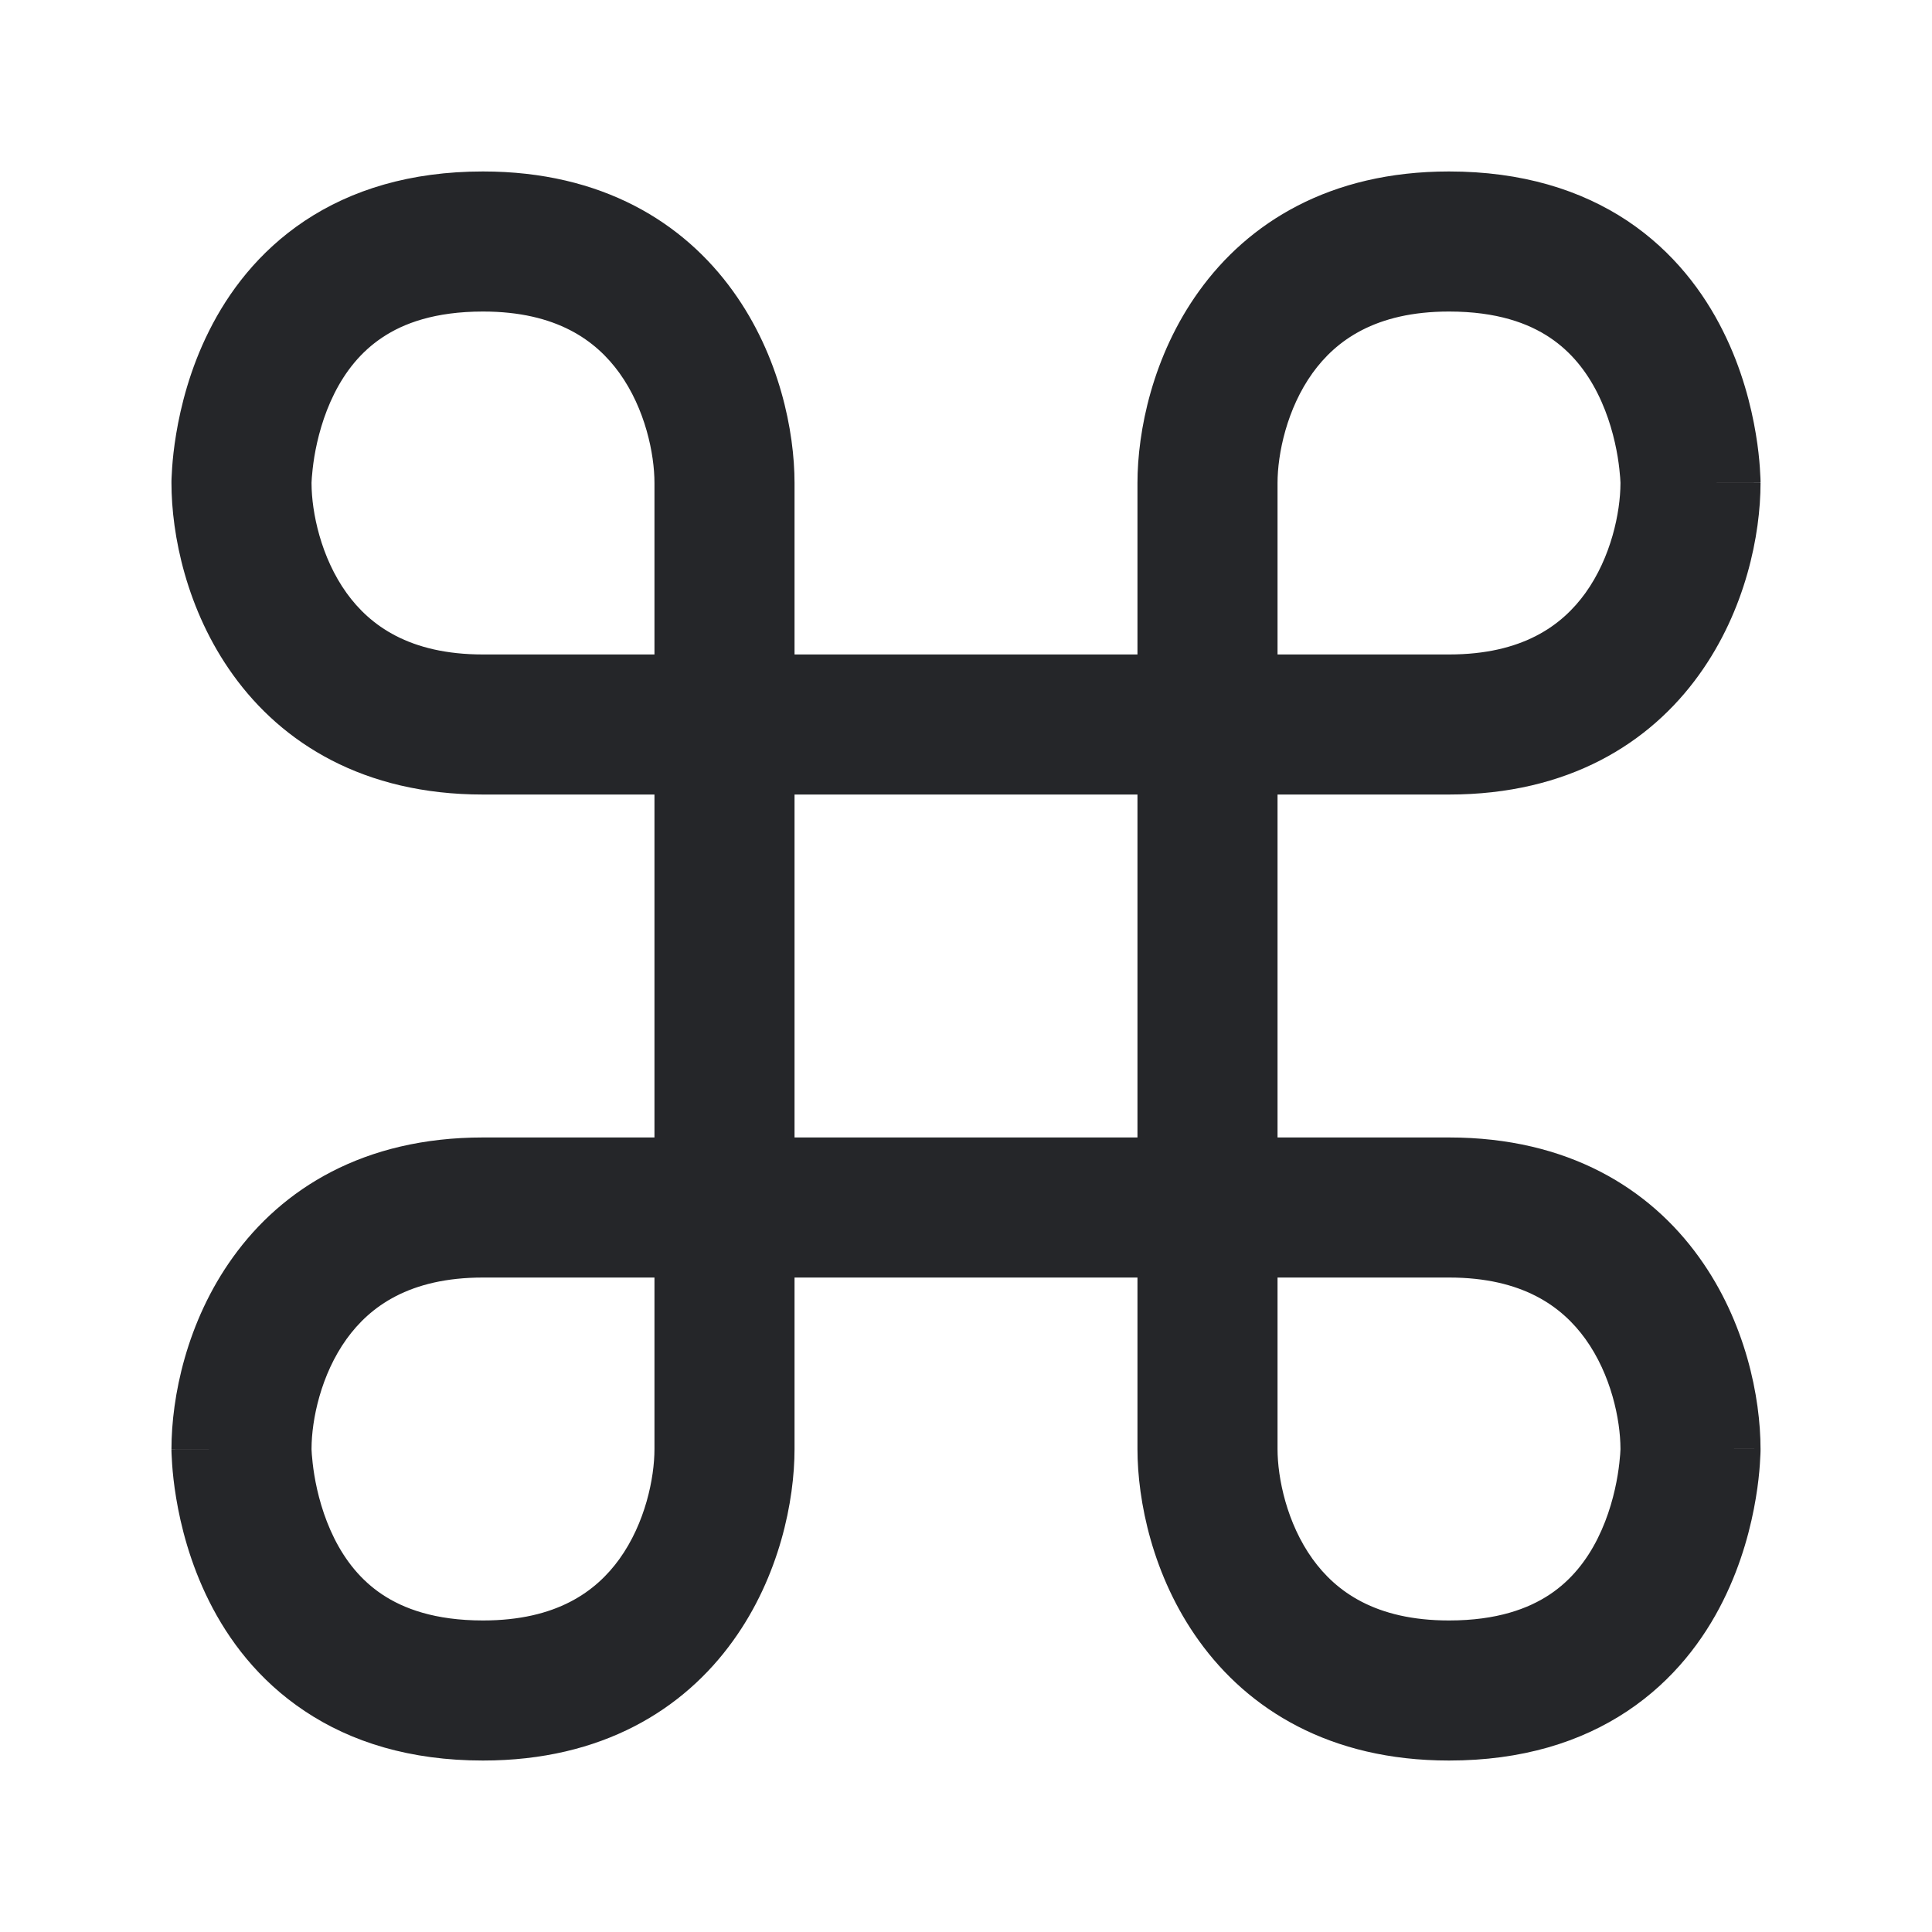 <svg width="20" height="20" viewBox="0 0 20 20" fill="none" xmlns="http://www.w3.org/2000/svg">
<path fill-rule="evenodd" clip-rule="evenodd" d="M3.153 2.287C3.636 1.965 4.248 1.775 5 1.775C6.236 1.775 7.079 2.306 7.588 3.014C8.071 3.684 8.225 4.467 8.225 5V6.775H11.775V5C11.775 4.467 11.929 3.684 12.412 3.014C12.921 2.306 13.764 1.775 15 1.775C15.752 1.775 16.364 1.965 16.848 2.287C17.326 2.607 17.637 3.027 17.836 3.426C18.034 3.821 18.129 4.208 18.176 4.49C18.2 4.633 18.212 4.753 18.218 4.841C18.221 4.885 18.223 4.921 18.224 4.948C18.224 4.961 18.225 4.972 18.225 4.981L18.225 4.992L18.225 4.997L18.225 4.998C18.225 4.999 18.225 5 17.5 5H18.225C18.225 5.533 18.071 6.315 17.588 6.986C17.079 7.694 16.236 8.225 15 8.225H13.225V11.775H15C16.236 11.775 17.079 12.306 17.588 13.014C18.071 13.684 18.225 14.467 18.225 15H17.5C18.225 15 18.225 14.999 18.225 15L18.225 15.001L18.225 15.003L18.225 15.008L18.225 15.019C18.225 15.027 18.224 15.039 18.224 15.052C18.223 15.079 18.221 15.115 18.218 15.159C18.212 15.247 18.2 15.367 18.176 15.51C18.129 15.792 18.034 16.178 17.836 16.574C17.637 16.973 17.326 17.393 16.848 17.712C16.364 18.035 15.752 18.225 15 18.225C13.764 18.225 12.921 17.694 12.412 16.986C11.929 16.316 11.775 15.533 11.775 15V13.225H8.225V15C8.225 15.533 8.071 16.316 7.588 16.986C7.079 17.694 6.236 18.225 5 18.225C4.248 18.225 3.636 18.035 3.153 17.712C2.674 17.393 2.363 16.973 2.164 16.574C1.966 16.178 1.871 15.792 1.824 15.51C1.8 15.367 1.788 15.247 1.782 15.159C1.779 15.115 1.777 15.079 1.776 15.052C1.776 15.039 1.775 15.027 1.775 15.019L1.775 15.008L1.775 15.003L1.775 15.001C1.775 15.001 1.775 15 2.5 15H1.775C1.775 14.467 1.929 13.684 2.412 13.014C2.921 12.306 3.764 11.775 5 11.775H6.775V8.225H5C3.764 8.225 2.921 7.694 2.412 6.986C1.929 6.315 1.775 5.533 1.775 5H2.5C1.775 5 1.775 5 1.775 5L1.775 4.998L1.775 4.997L1.775 4.992L1.775 4.981C1.775 4.972 1.776 4.961 1.776 4.948C1.777 4.921 1.779 4.885 1.782 4.841C1.788 4.753 1.8 4.633 1.824 4.49C1.871 4.208 1.966 3.821 2.164 3.426C2.363 3.027 2.674 2.607 3.153 2.287ZM3.225 5.004C3.226 5.304 3.322 5.769 3.588 6.139C3.829 6.473 4.236 6.775 5 6.775H6.775V5C6.775 4.699 6.679 4.232 6.412 3.861C6.171 3.527 5.764 3.225 5 3.225C4.502 3.225 4.176 3.347 3.957 3.494C3.733 3.643 3.574 3.848 3.461 4.074C3.346 4.303 3.285 4.542 3.254 4.728C3.239 4.82 3.232 4.895 3.228 4.944C3.226 4.969 3.226 4.986 3.225 4.996L3.225 5.004ZM8.225 8.225V11.775H11.775V8.225H8.225ZM6.775 13.225H5C4.236 13.225 3.829 13.527 3.588 13.861C3.322 14.231 3.226 14.695 3.225 14.996L3.225 15.004C3.226 15.014 3.226 15.031 3.228 15.056C3.232 15.105 3.239 15.18 3.254 15.271C3.285 15.458 3.346 15.696 3.461 15.926C3.574 16.152 3.733 16.357 3.957 16.506C4.176 16.652 4.502 16.775 5 16.775C5.764 16.775 6.171 16.473 6.412 16.139C6.679 15.768 6.775 15.301 6.775 15V13.225ZM3.225 14.996C3.225 14.995 3.225 14.996 3.225 14.996V14.996ZM13.225 13.225V15C13.225 15.301 13.321 15.768 13.588 16.139C13.829 16.473 14.236 16.775 15 16.775C15.498 16.775 15.823 16.652 16.043 16.506C16.267 16.357 16.426 16.152 16.539 15.926C16.654 15.696 16.715 15.458 16.746 15.271C16.761 15.18 16.768 15.105 16.772 15.056C16.774 15.031 16.774 15.014 16.775 15.004L16.775 14.996C16.774 14.695 16.678 14.231 16.412 13.861C16.171 13.527 15.764 13.225 15 13.225H13.225ZM13.225 6.775H15C15.764 6.775 16.171 6.473 16.412 6.139C16.678 5.769 16.774 5.304 16.775 5.004L16.775 4.996C16.774 4.986 16.774 4.969 16.772 4.944C16.768 4.895 16.761 4.82 16.746 4.728C16.715 4.542 16.654 4.303 16.539 4.074C16.426 3.848 16.267 3.643 16.043 3.494C15.823 3.347 15.498 3.225 15 3.225C14.236 3.225 13.829 3.527 13.588 3.861C13.321 4.232 13.225 4.699 13.225 5V6.775Z" fill="#252629"/>
</svg>
